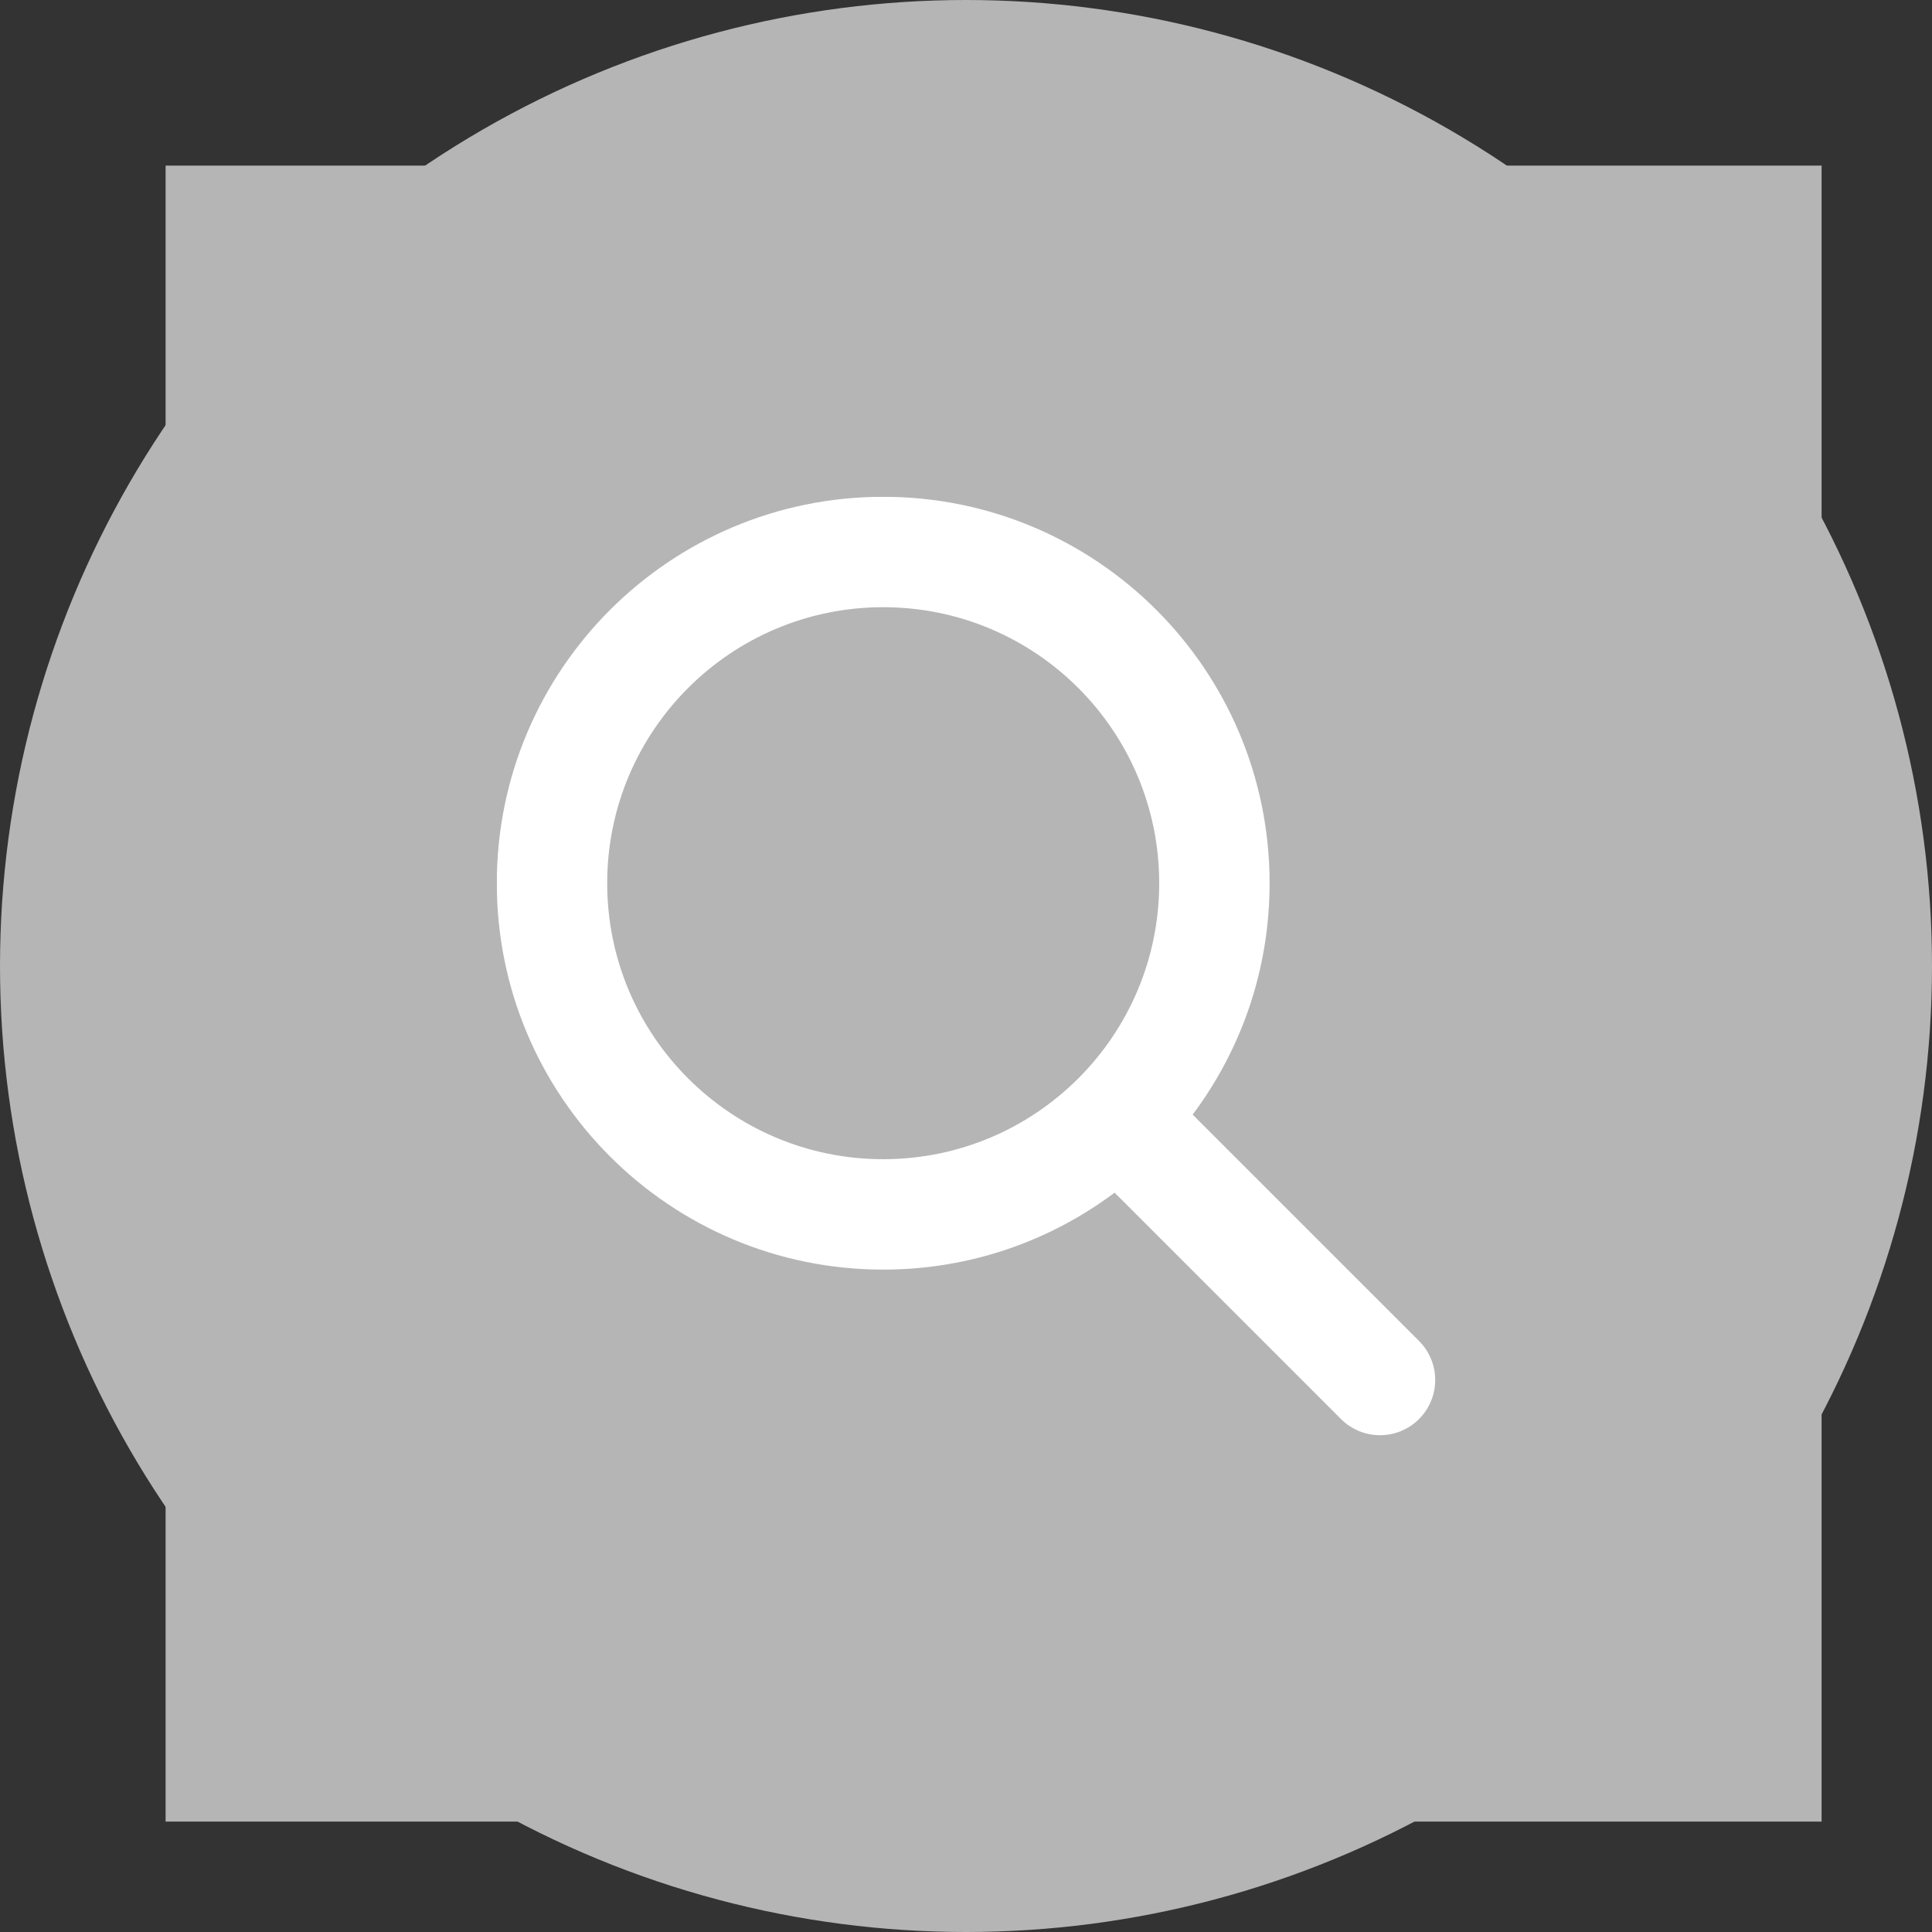 <svg width="35" height="35" viewBox="0 0 35 35" fill="none" xmlns="http://www.w3.org/2000/svg">
<rect x="0" y="0" width="35" height="35" fill="#333333" stroke="none"/>
<circle cx="17.5" cy="17.5" r="16" fill="#B5B5B5" stroke="#B5B5B5" stroke-width="3"/>
<path fill-rule="evenodd" clip-rule="evenodd" d="M16 9C12.134 9 9 12.134 9 16C9 19.866 12.134 23 16 23C17.572 23 19.024 22.482 20.192 21.606L24.293 25.707C24.683 26.098 25.317 26.098 25.707 25.707C26.098 25.317 26.098 24.683 25.707 24.293L21.606 20.192C22.482 19.024 23 17.572 23 16C23 12.134 19.866 9 16 9ZM11 16C11 13.239 13.239 11 16 11C18.761 11 21 13.239 21 16C21 18.761 18.761 21 16 21C13.239 21 11 18.761 11 16Z" fill="white"/>
<path d="M6 6V3H3V6H6ZM30 6H33V3H30V6ZM30 30V33H33V30H30ZM6 30H3V33H6V30ZM6 9H30V3H6V9ZM27 6V30H33V6H27ZM30 27H6V33H30V27ZM9 30V6H3V30H9Z" fill="#B5B5B5"/>
</svg>
